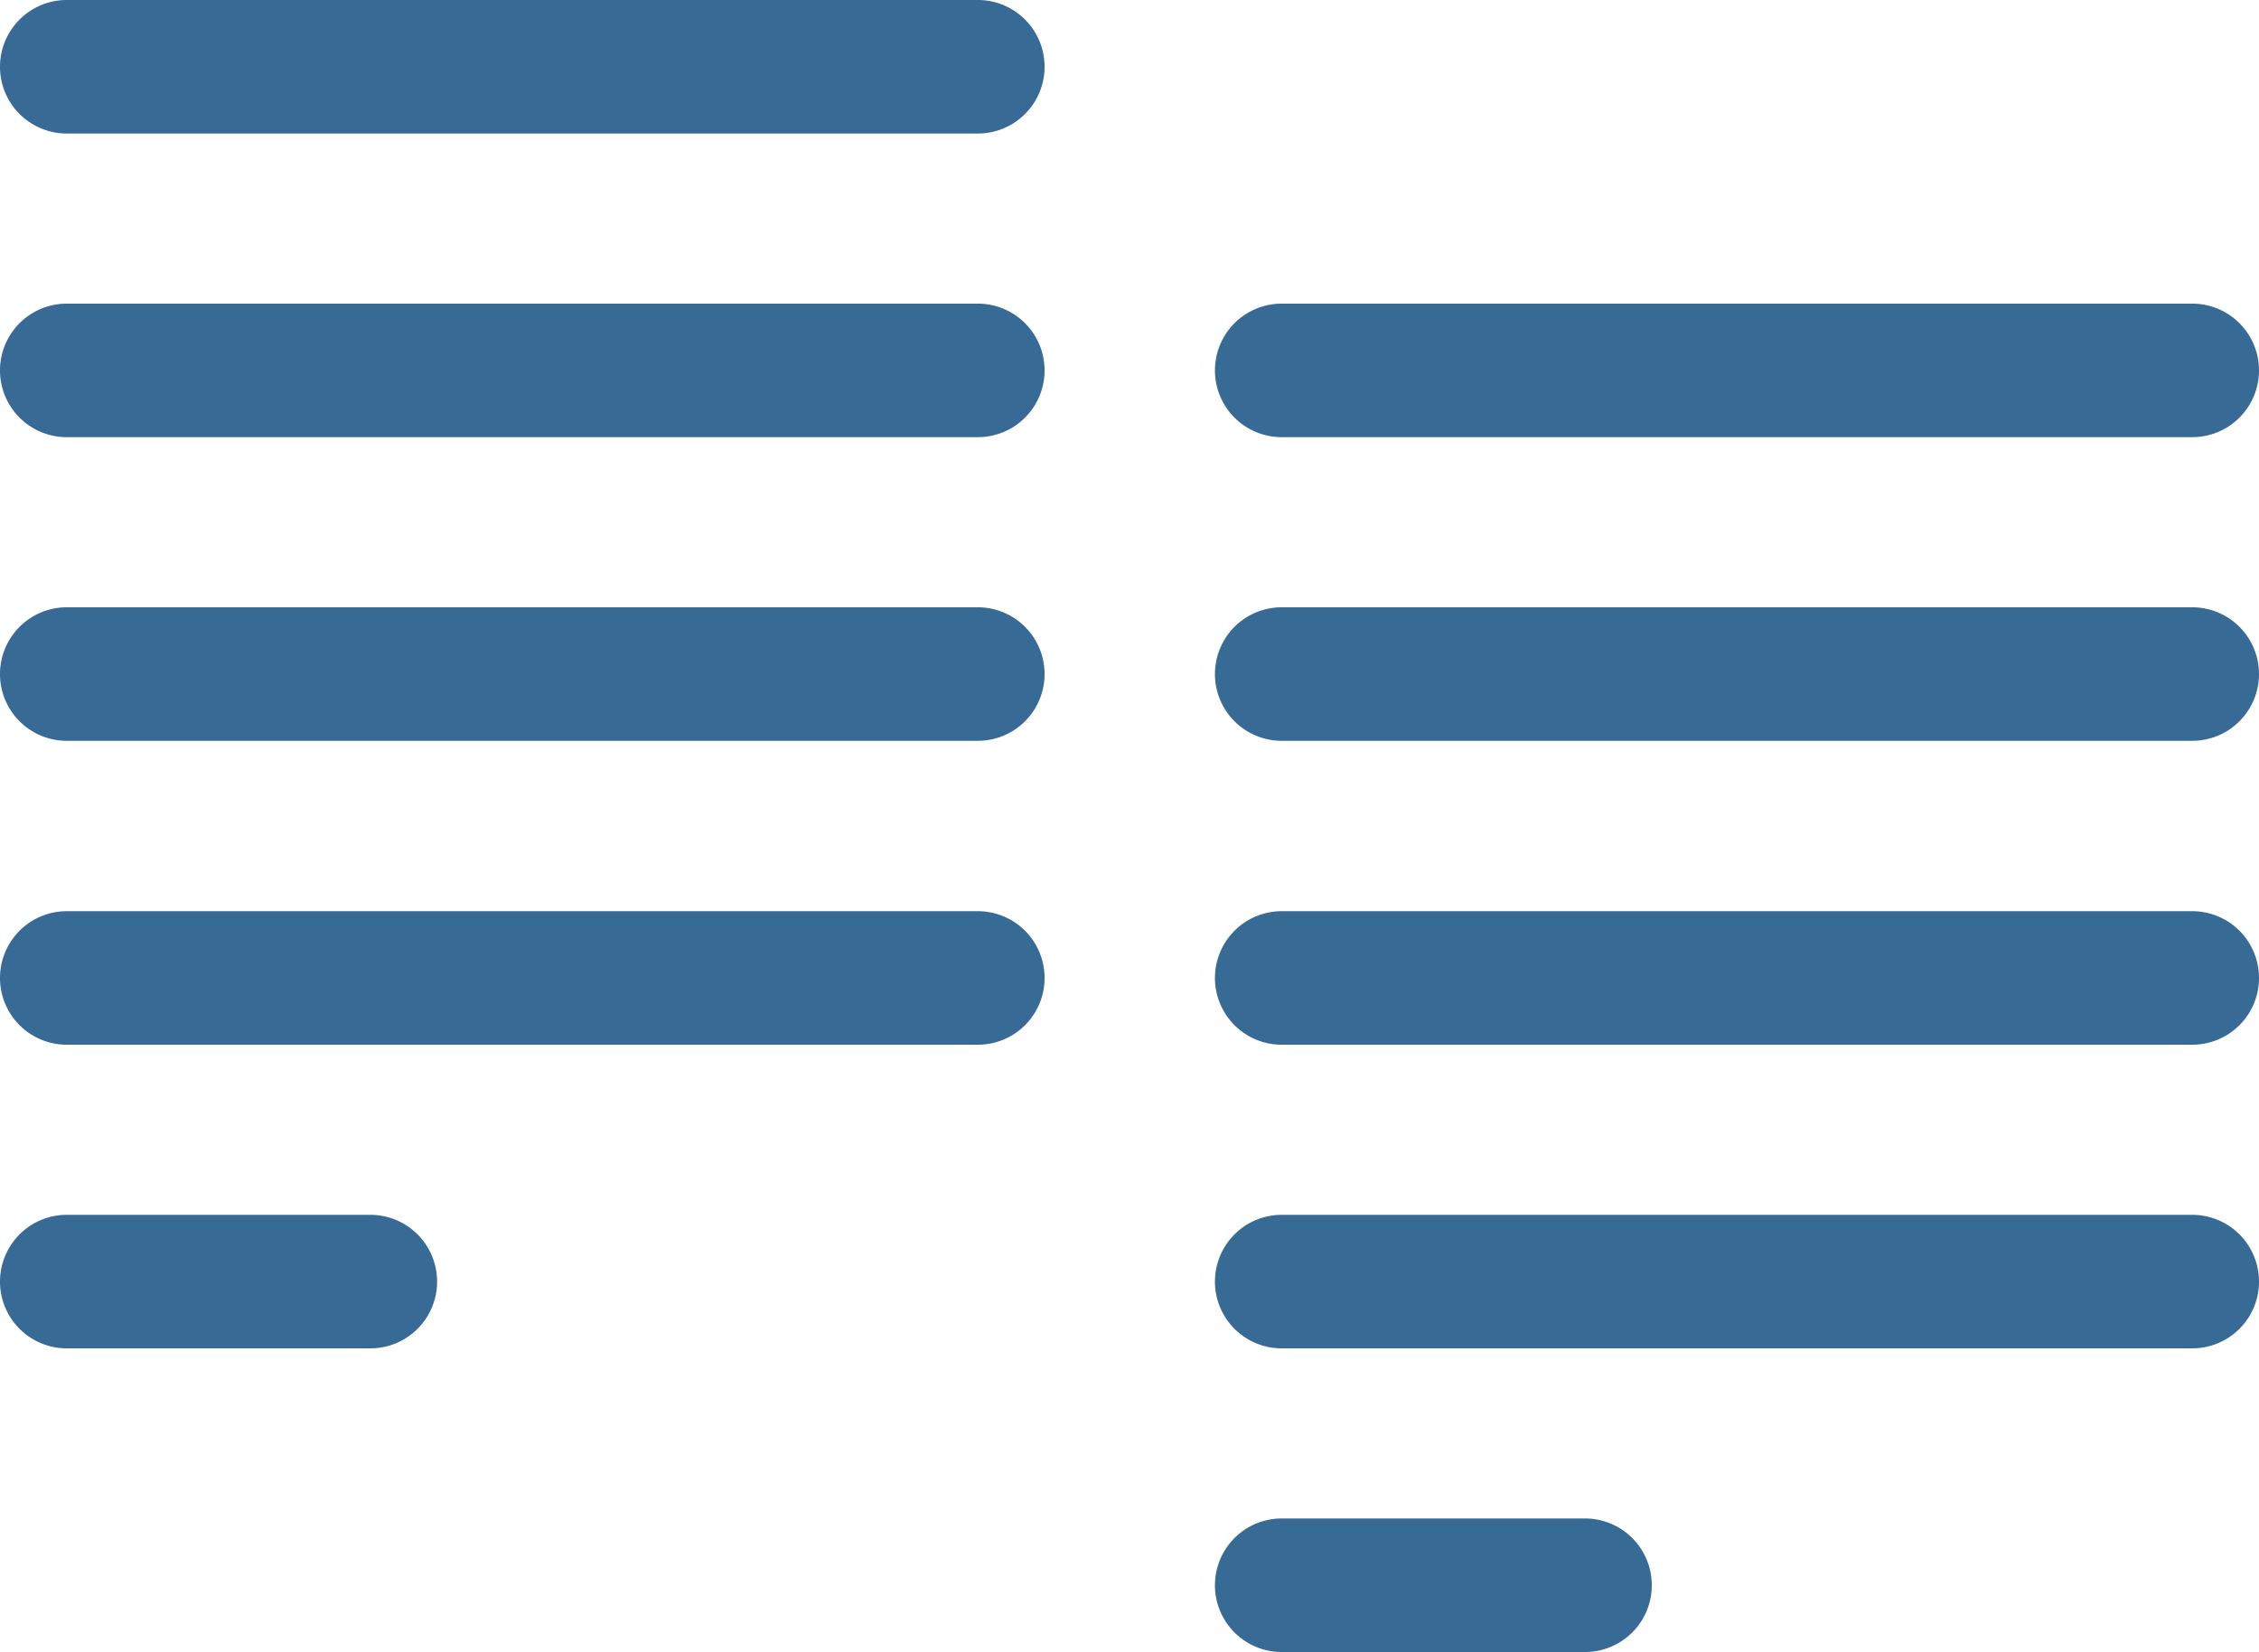 <svg fill="#376A95" xmlns="http://www.w3.org/2000/svg" data-name="Layer 2" viewBox="0 0 84.6 61.86" x="0px" y="0px"><title>wordprocessor-icons-liny-export</title><path d="M36.62,5H2.5a2.5,2.5,0,0,1,0-5H36.62a2.5,2.5,0,0,1,0,5Z"></path><path d="M36.62,16.37H2.5a2.5,2.5,0,0,1,0-5H36.62a2.5,2.5,0,0,1,0,5Z"></path><path d="M36.62,27.74H2.5a2.5,2.5,0,0,1,0-5H36.62a2.5,2.5,0,0,1,0,5Z"></path><path d="M36.62,39.12H2.5a2.5,2.5,0,0,1,0-5H36.62a2.5,2.5,0,0,1,0,5Z"></path><path d="M82.1,16.37H48a2.5,2.5,0,1,1,0-5H82.1a2.5,2.5,0,0,1,0,5Z"></path><path d="M82.1,27.74H48a2.5,2.5,0,0,1,0-5H82.1a2.5,2.5,0,0,1,0,5Z"></path><path d="M82.1,39.12H48a2.5,2.5,0,0,1,0-5H82.1a2.5,2.5,0,0,1,0,5Z"></path><path d="M82.1,50.49H48a2.5,2.5,0,0,1,0-5H82.1a2.5,2.5,0,0,1,0,5Z"></path><path d="M13.87,50.49H2.5a2.5,2.5,0,0,1,0-5H13.87a2.5,2.5,0,0,1,0,5Z"></path><path d="M59.36,61.86H48a2.5,2.5,0,0,1,0-5H59.36a2.5,2.5,0,0,1,0,5Z"></path></svg>